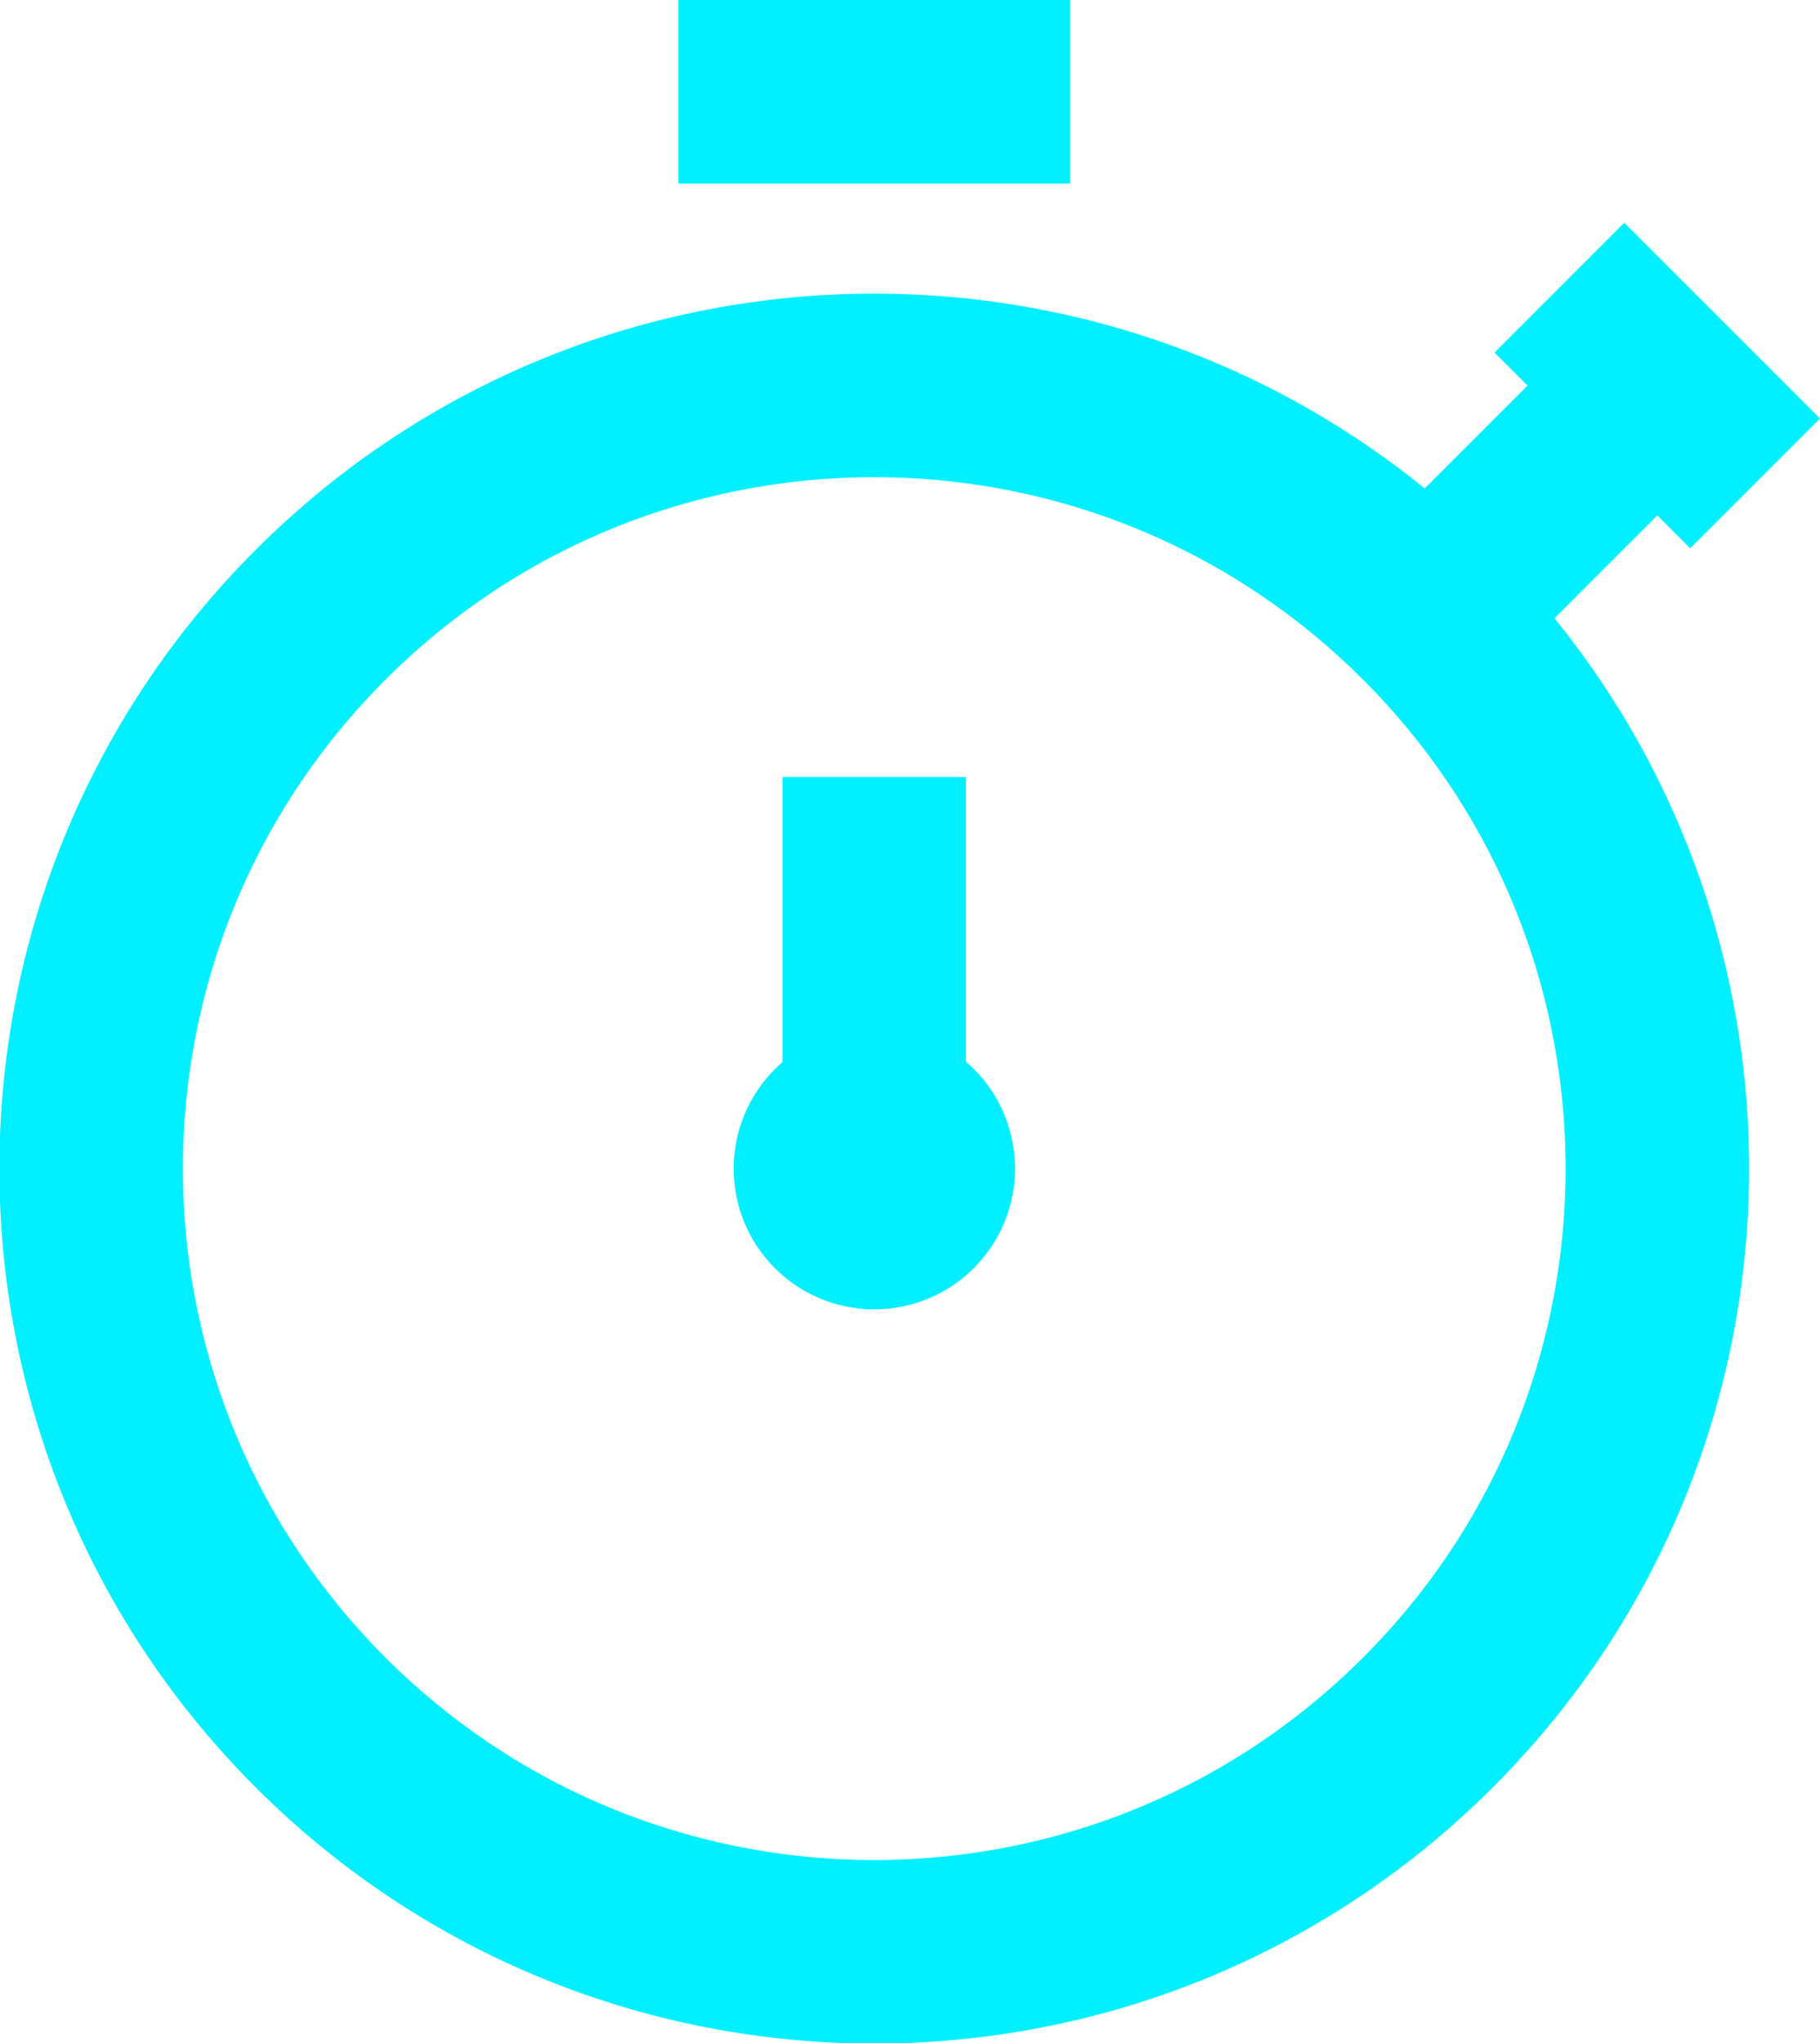 <?xml version="1.0" encoding="UTF-8" standalone="no"?>
<svg
   width="12.396"
   height="13.913"
   viewBox="0 0 12.396 13.913"
   fill="none"
   version="1.1"
   id="svg5"
   sodipodi:docname="icon-timer.svg"
   xmlns:inkscape="http://www.inkscape.org/namespaces/inkscape"
   xmlns:sodipodi="http://sodipodi.sourceforge.net/DTD/sodipodi-0.dtd"
   xmlns="http://www.w3.org/2000/svg"
   xmlns:svg="http://www.w3.org/2000/svg">
  <defs
     id="defs5" />
  <sodipodi:namedview
     id="namedview5"
     pagecolor="#ffffff"
     bordercolor="#111111"
     borderopacity="1"
     inkscape:showpageshadow="0"
     inkscape:pageopacity="0"
     inkscape:pagecheckerboard="1"
     inkscape:deskcolor="#d1d1d1" />
  <path
     d="m 9.726,4.187 c 2.083,2.083 2.083,5.46 0,7.543 -2.083,2.083 -5.46,2.083 -7.543,0 -2.083,-2.083 -2.083,-5.46 0,-7.543 2.083,-2.083 5.46,-2.083 7.543,0"
     stroke="#F67ACB"
     stroke-width="1.25"
     id="path1"
     style="fill:none;stroke:#00f0ff;stroke-opacity:1" />
  <path
     d="m 6.288,7.957 c 0,-0.184 -0.149,-0.333 -0.333,-0.332 -0.184,6.6e-4 -0.333,0.15 -0.333,0.334 0,0.184 0.149,0.333 0.333,0.333 0.184,0 0.333,-0.149 0.334,-0.334"
     stroke="#F67ACB"
     stroke-width="1.25"
     stroke-linecap="round"
     stroke-linejoin="round"
     id="path2"
     style="stroke:#00f0ff;stroke-opacity:1" />
  <path
     d="M 5.954,5.292 V 7.958"
     stroke="#F67ACB"
     stroke-width="1.25"
     id="path3"
     style="stroke:#00f0ff;stroke-opacity:1" />
  <path
     d="m 4.621,0.625 h 2.667"
     stroke="#F67ACB"
     stroke-width="1.25"
     id="path4"
     style="stroke:#00f0ff;stroke-opacity:1" />
  <path
     d="m 11.954,3.292 -1.333,-1.333 0.667,0.667 -1.562,1.562"
     stroke="#F67ACB"
     stroke-width="1.25"
     id="path5"
     style="stroke:#00f0ff;stroke-opacity:1" />
</svg>

